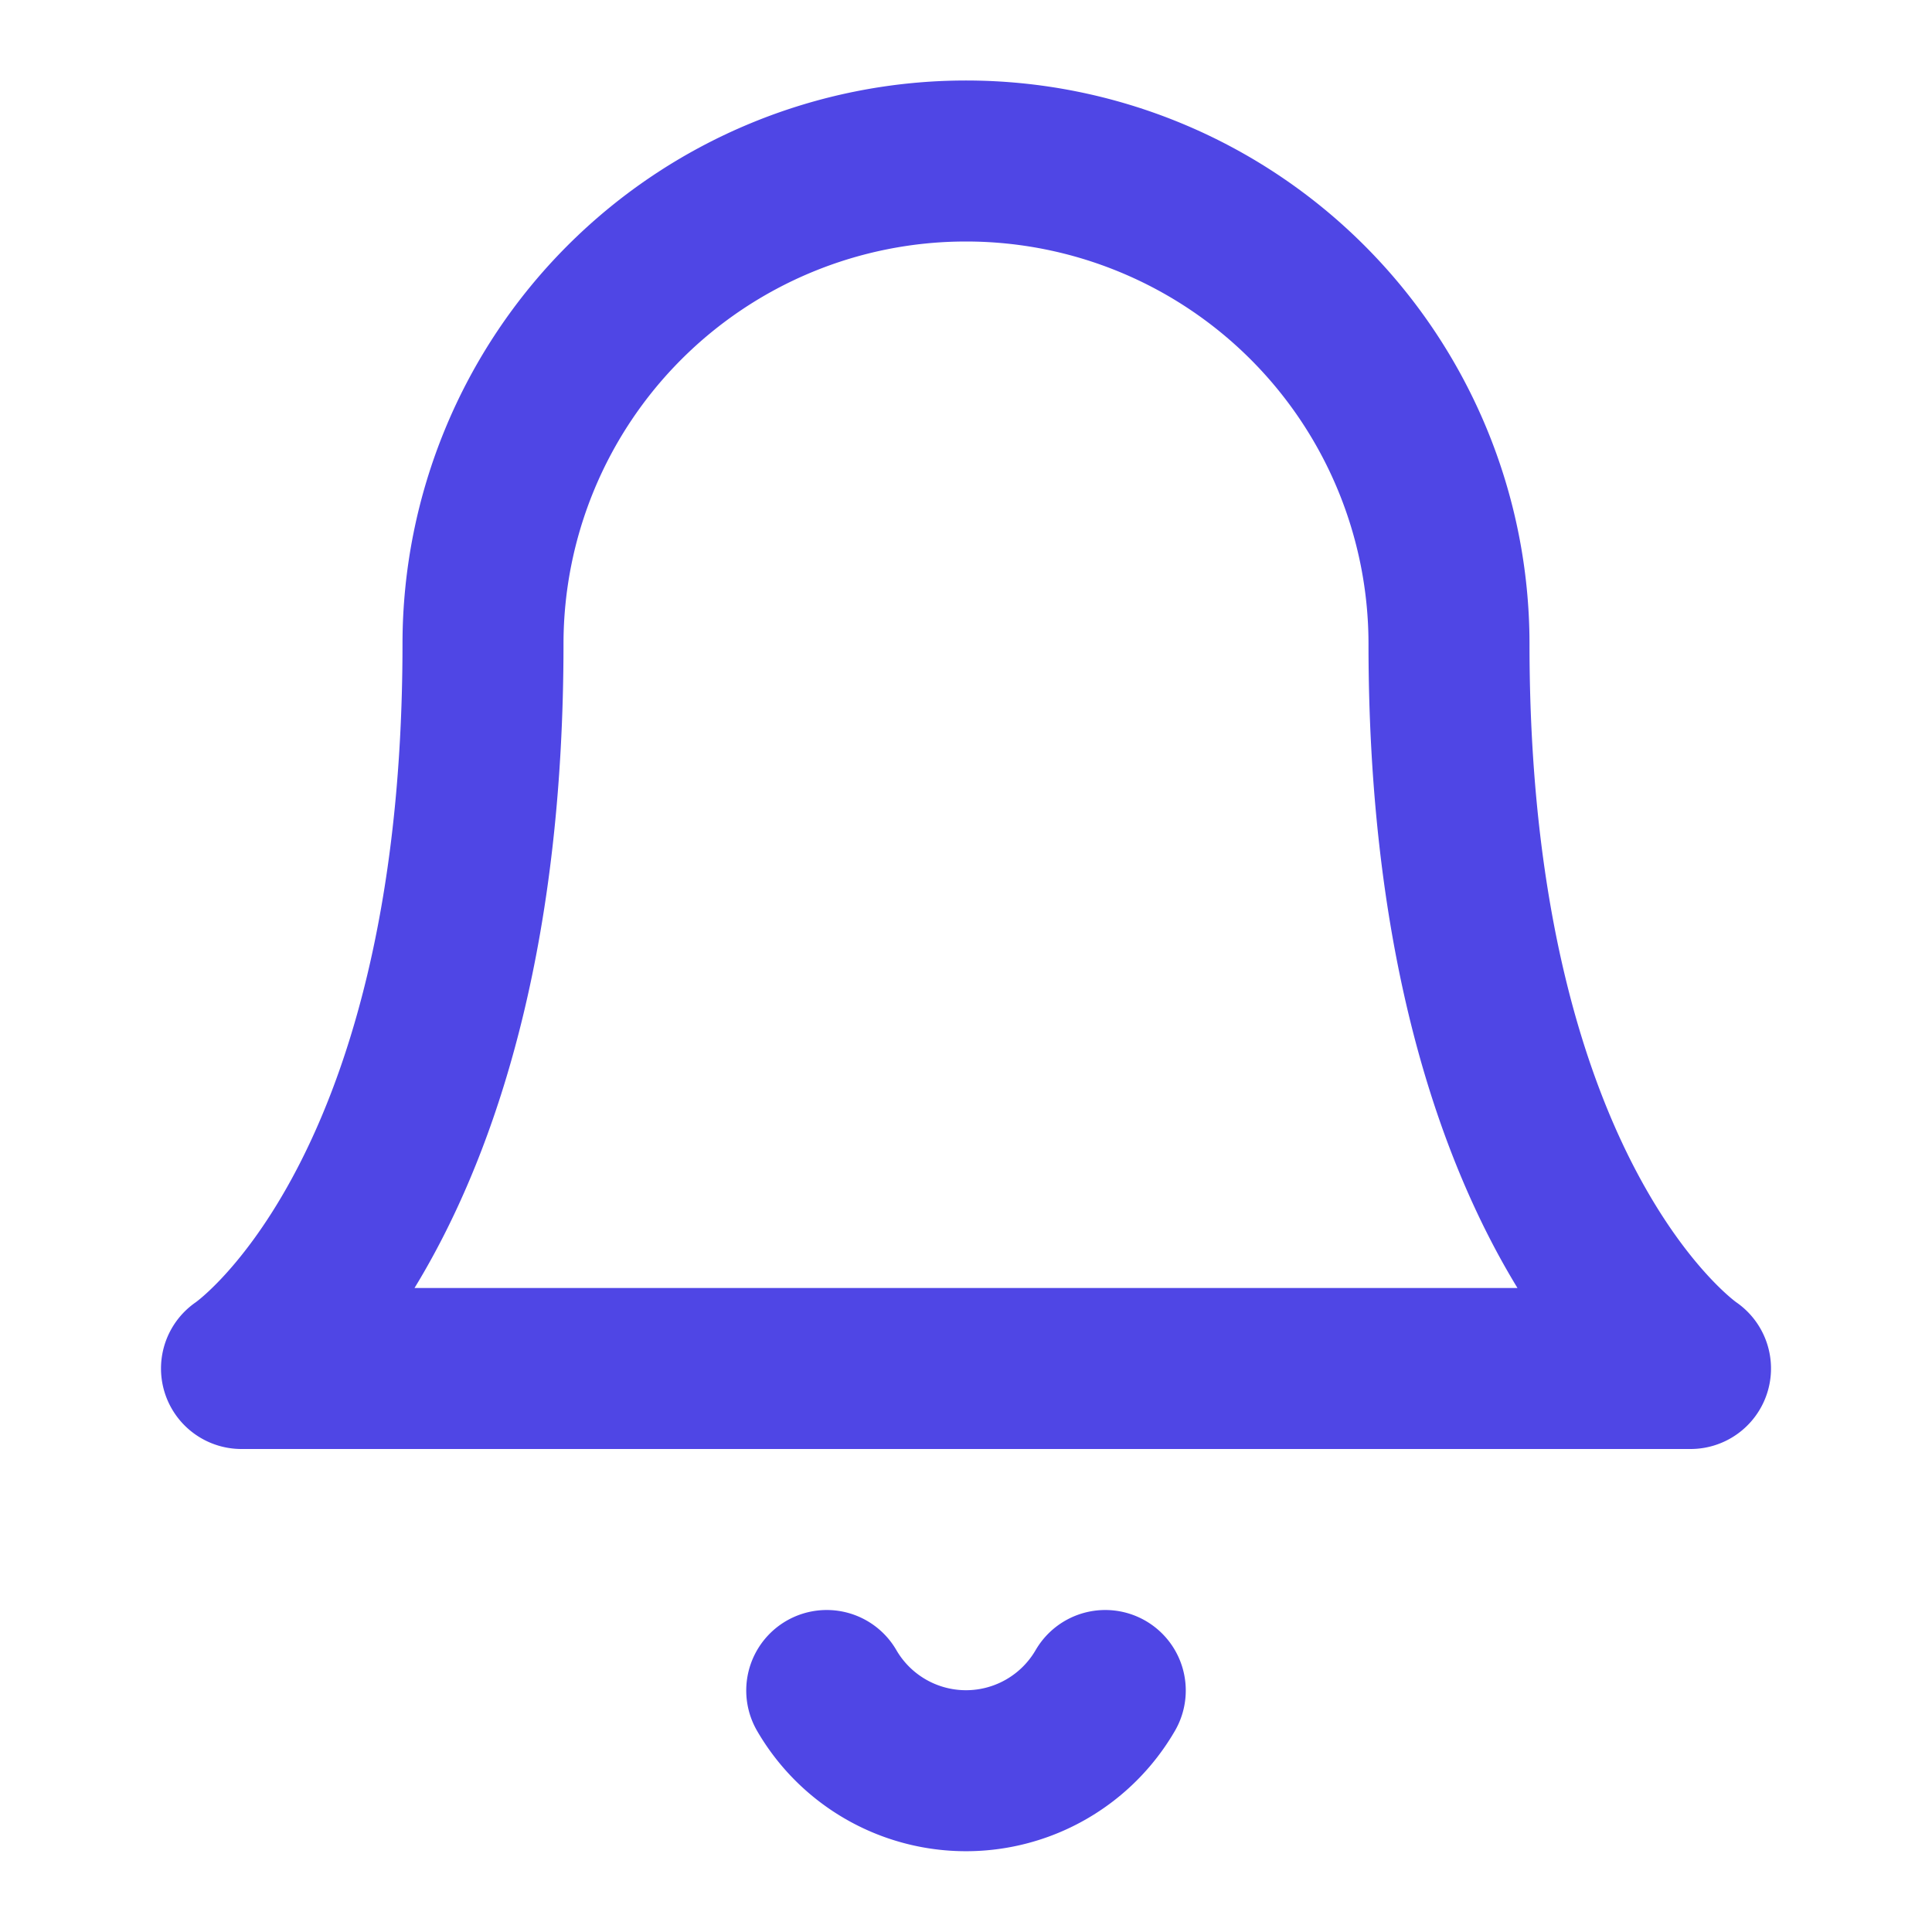 <svg xmlns="http://www.w3.org/2000/svg" width="24" height="24" fill="none" stroke="#4F46E5" stroke-width="2" stroke-linecap="round" stroke-linejoin="round"><path d="M18 8a6 6 0 00-12 0c0 7-3 9-3 9h18s-3-2-3-9"/><path d="M13.73 21a2 2 0 01-3.46 0"/></svg>